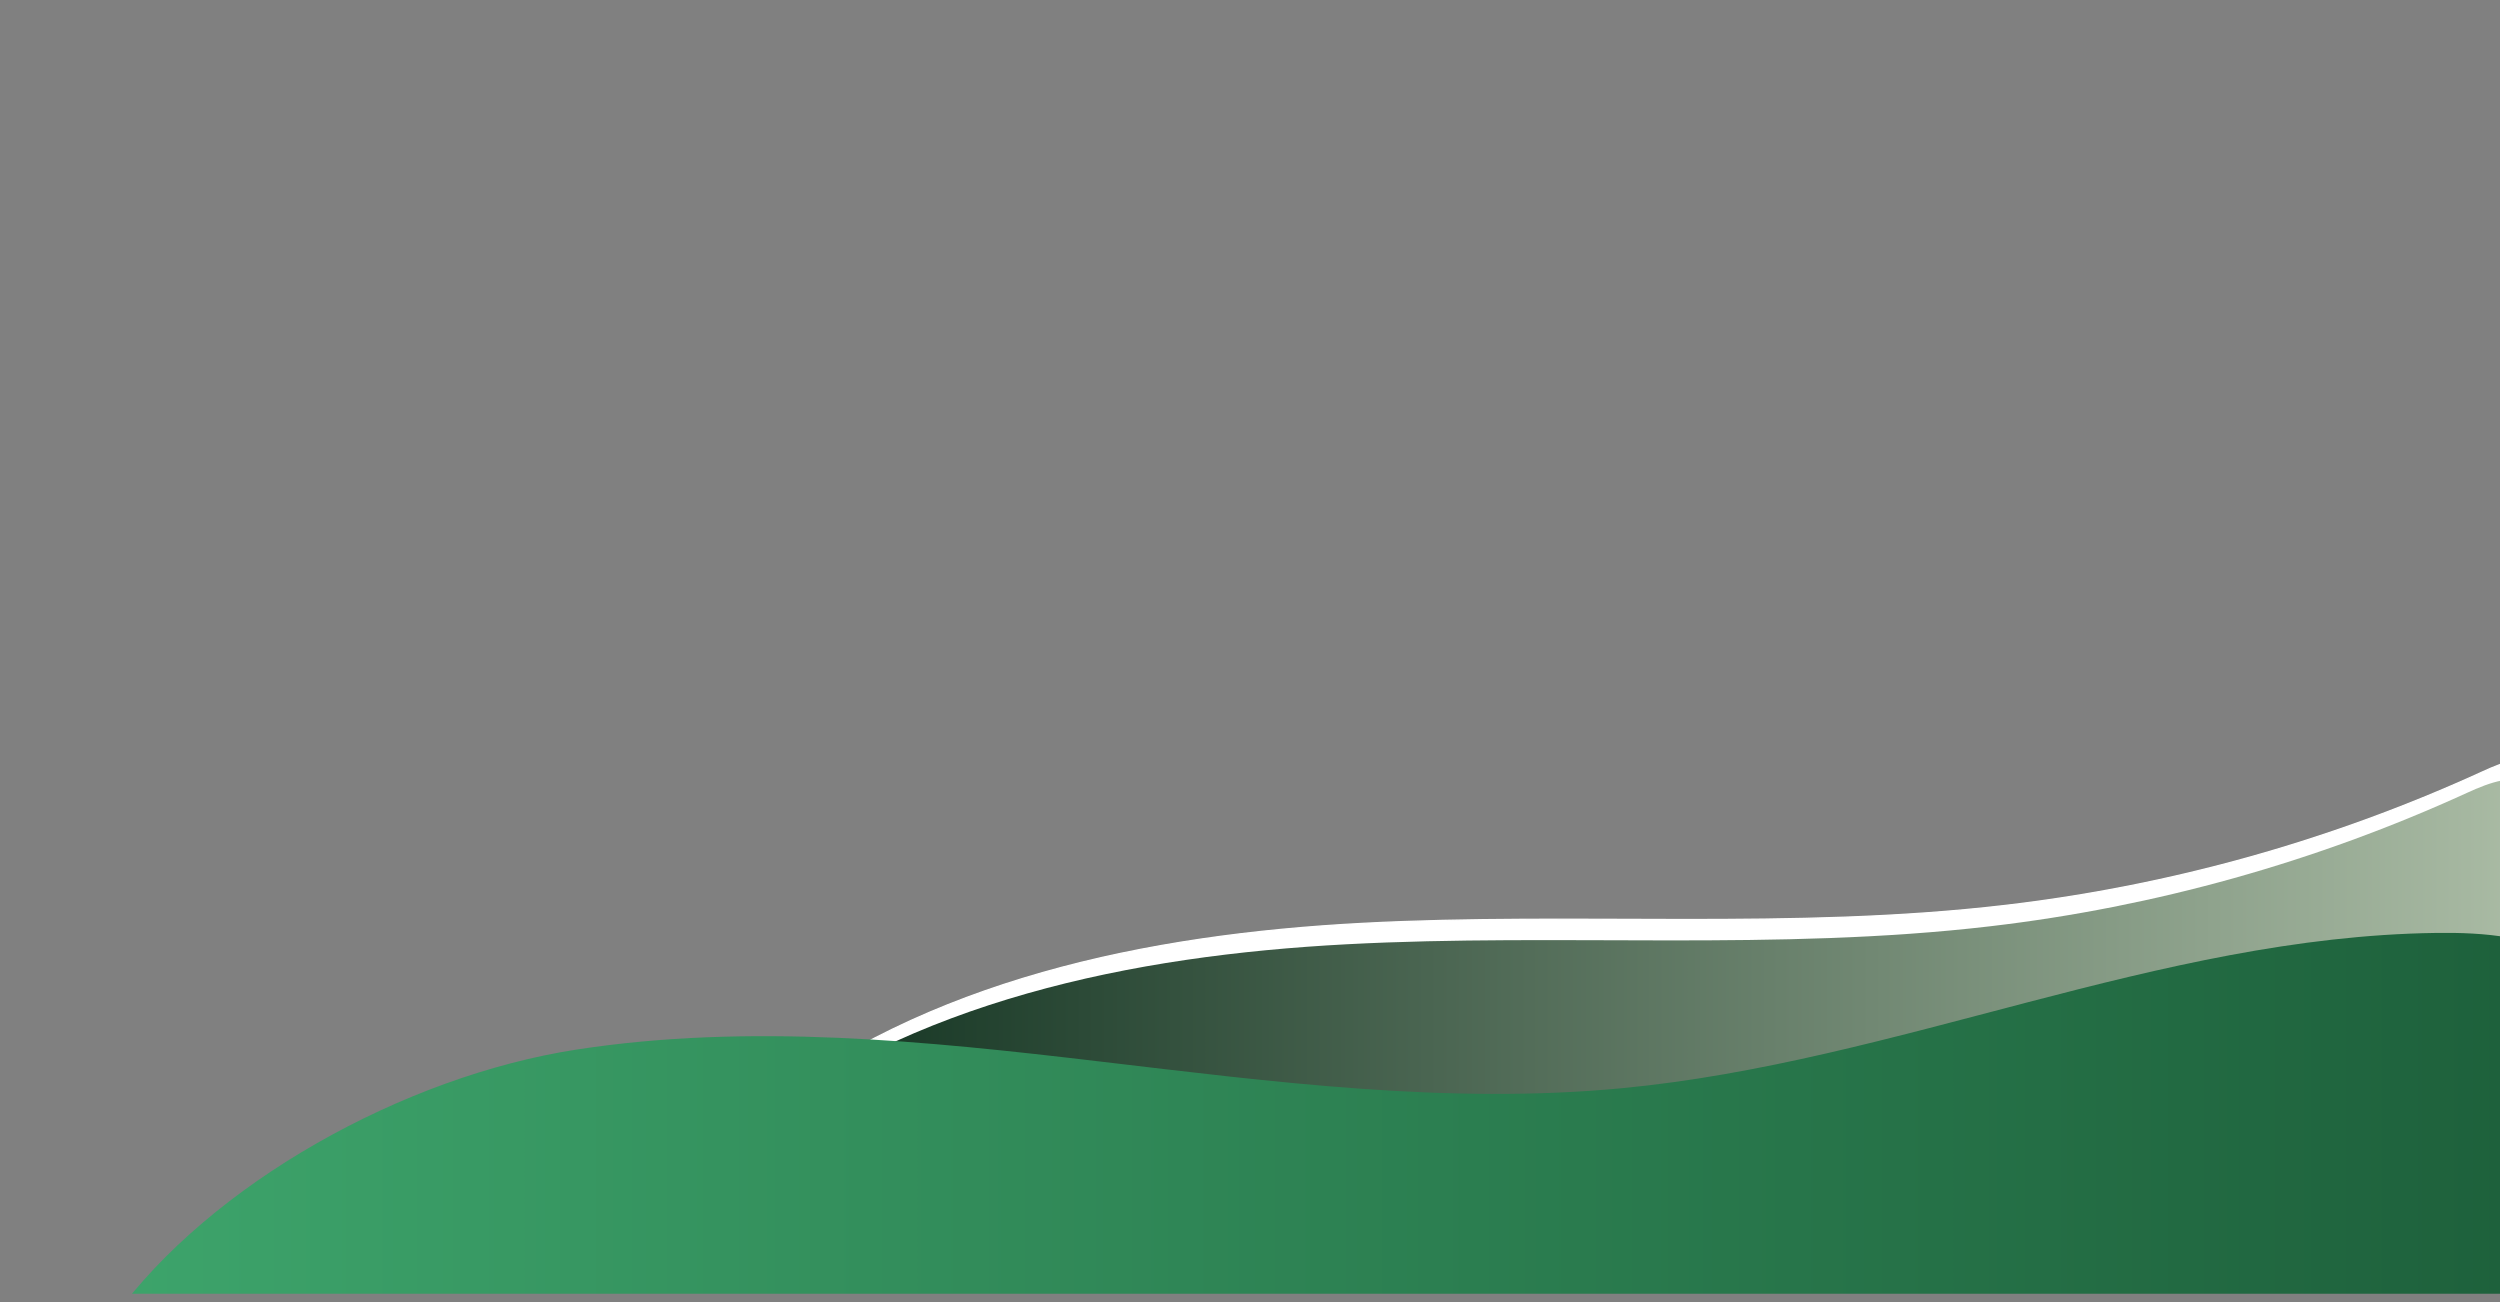 <?xml version="1.0" encoding="utf-8"?>
<svg enable-background="new 0 0 1920 1000" viewBox="0 0 1920 1000" xmlns="http://www.w3.org/2000/svg" xmlns:xlink="http://www.w3.org/1999/xlink">
  <rect x="0" y="0" width="1920" height="1000" fill="#808080" stroke="none"/>
  <clipPath id="a">
    <path d="M -82.2 557.084 L 1920.1 557.084 L 1920.1 993.596 L -82.2 993.596 L -82.2 557.084 Z"/>
  </clipPath>
  <linearGradient id="b" gradientUnits="userSpaceOnUse" x1="570.237" x2="1963.289" y1="775.595" y2="775.595">
    <stop offset="0" stop-color="#0e2f1d"/>
    <stop offset="1" stop-color="#ADBEA7"/>
  </linearGradient>
  <linearGradient id="c" gradientUnits="userSpaceOnUse" x1="87.286" x2="2035.273" y1="895.384" y2="895.384" gradientTransform="matrix(1, 0, 0, 0.923, 0, 55.129)">
    <stop offset="0" stop-color="#3da46b"/>
    <stop offset="1" stop-color="#1c5d39"/>
  </linearGradient>
   <path clip-path="url(#clip-1)" d="M 581.97 854.866 C 711.17 752.566 881.57 717.866 1046.07 709.166 C 1210.67 700.466 1376.37 714.566 1540.07 695.366 C 1666.67 680.566 1790.87 645.766 1906.67 592.766 C 1923.47 585.066 1943.87 577.166 1959.47 587.166 C 1976.47 598.066 1976.17 622.666 1973.77 642.766 C 1965.77 711.166 1954.07 786.766 1900.47 829.966 C 1867.87 856.166 1825.27 865.566 1784.17 873.466 C 1499.77 927.866 1208.77 947.366 919.57 931.366 C 803.47 924.766 683.77 911.466 581.97 854.866 Z" style="stroke: rgb(255, 255, 255); fill: rgb(255, 255, 255);"/>
  <path clip-path="url(#a)" d="m570.2 870.9c129.2-102.3 299.6-137 464.1-145.7 164.6-8.7 330.3 5.4 494-13.8 126.6-14.8 250.8-49.6 366.6-102.6 16.8-7.7 37.2-15.6 52.8-5.6 17 10.9 16.7 35.5 14.3 55.6-8 68.4-19.7 144-73.3 187.2-32.6 26.2-75.2 35.6-116.3 43.5-284.4 54.4-575.4 73.9-864.6 57.9-116.1-6.6-235.8-19.9-337.6-76.5z" fill="url(#b)"/>
  <path d="M 1245.5 835.754 C 1457.7 815.538 1657.4 719.449 1870.6 716.495 C 1908 715.942 1947.8 719.08 1978 739.571 C 2026.3 772.34 2032.7 835.477 2034.8 890.768 C 2036.3 929.997 2036 973.842 2006.7 1002.364 C 1978.1 1030.148 1932 1033.379 1890.5 1034.025 C 1581.2 1039.01 1272.2 1003.287 963 1011.318 C 675.4 1018.795 363.2 1086.824 87.3 1011.687 C 162 908.767 310.5 826.431 443 806.031 C 575.5 785.632 711 799.385 844.2 815.169 C 977.4 830.862 1111.9 848.492 1245.5 835.754 Z" fill="url(#c)" clip-path="url(#a)" style=""/>
  <clipPath id="clip-1">
    <path d="M -70.43 527.766 L 1931.87 527.766 L 1931.87 1000.666 L -70.43 1000.666 L -70.43 527.766 Z"/>
  </clipPath>
</svg>
